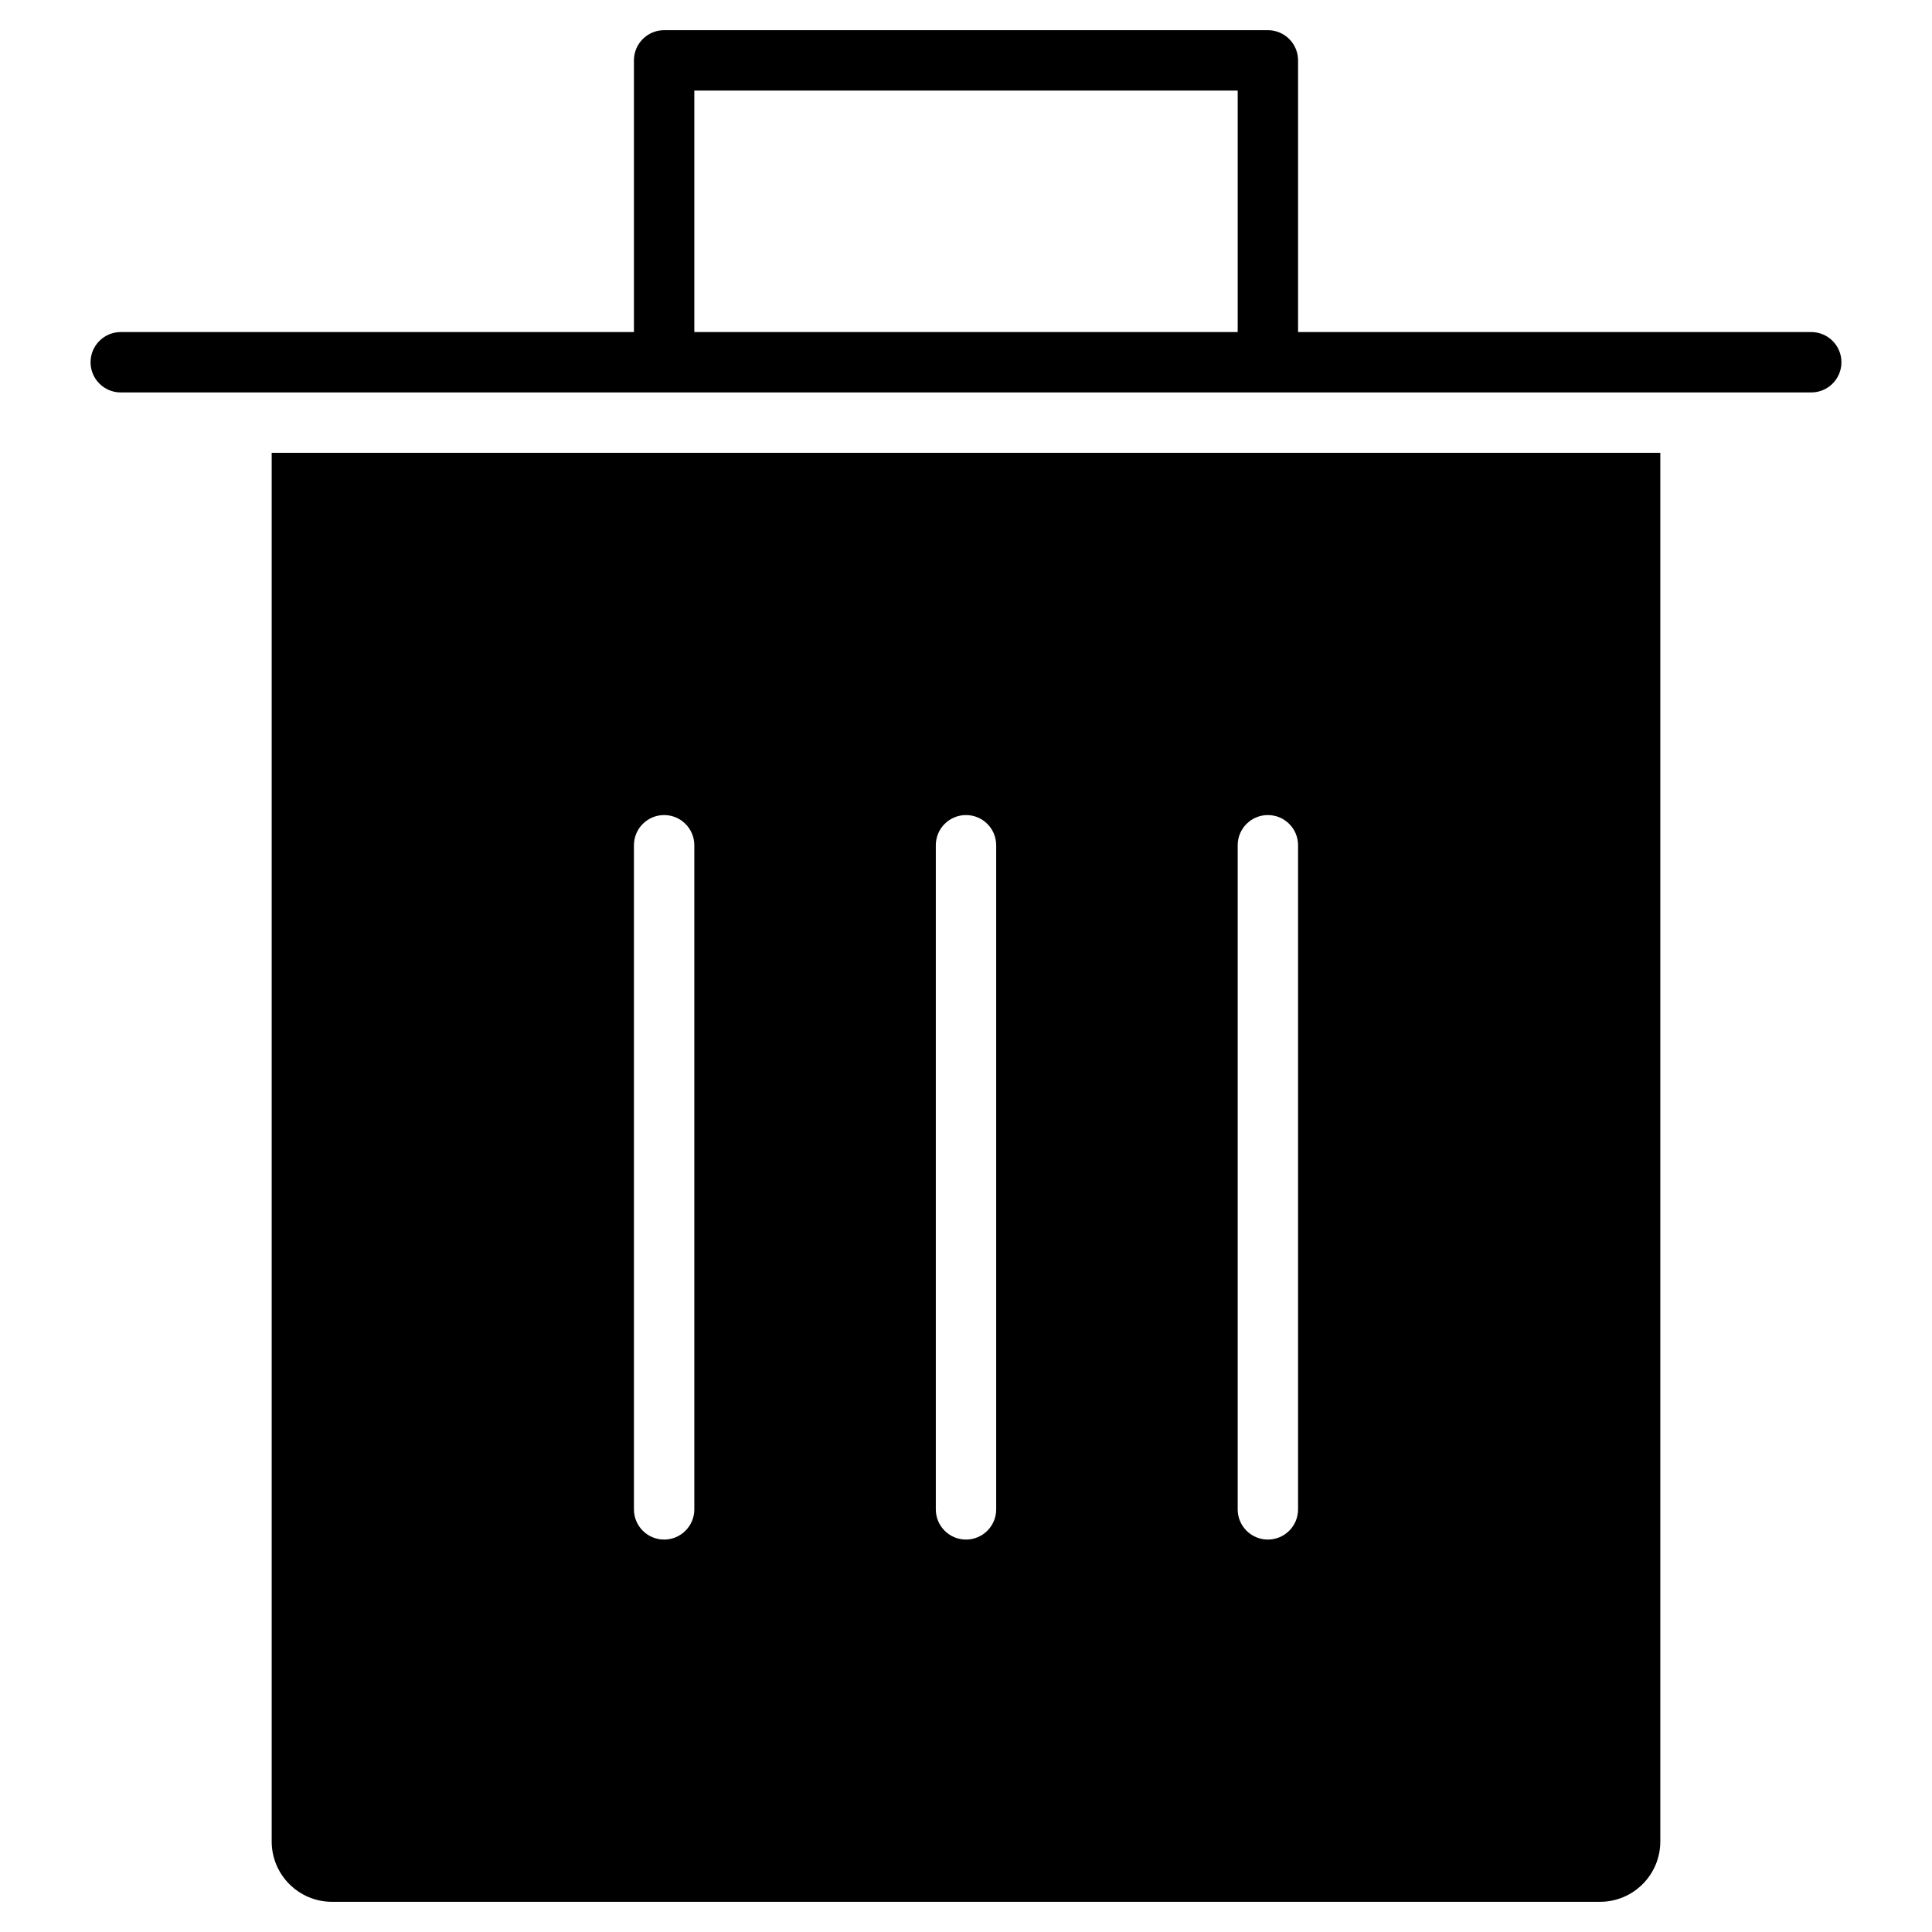 <?xml version="1.0" encoding="utf-8"?>
<!-- Generator: Adobe Illustrator 19.2.1, SVG Export Plug-In . SVG Version: 6.00 Build 0)  -->
<!DOCTYPE svg PUBLIC "-//W3C//DTD SVG 1.1//EN" "http://www.w3.org/Graphics/SVG/1.1/DTD/svg11.dtd">
<svg version="1.1" id="Layer_1" xmlns="http://www.w3.org/2000/svg" xmlns:xlink="http://www.w3.org/1999/xlink" x="0px" y="0px"
	 width="64px" height="64px" viewBox="0 0 64 64" enable-background="new 0 0 64 64" xml:space="preserve">
<path d="M55,61V15H9v46c0,1.105,0.895,2,2,2h42C54.105,63,55,62.105,55,61z M23,50c0,0.552-0.447,1-1,1s-1-0.448-1-1V28
	c0-0.552,0.447-1,1-1s1,0.448,1,1V50z M33,50c0,0.552-0.447,1-1,1s-1-0.448-1-1V28c0-0.552,0.447-1,1-1s1,0.448,1,1V50z M43,50
	c0,0.552-0.447,1-1,1s-1-0.448-1-1V28c0-0.552,0.447-1,1-1s1,0.448,1,1V50z"/>
<path d="M61,12c0-0.552-0.447-1-1-1H43V2c0-0.552-0.447-1-1-1H22c-0.553,0-1,0.448-1,1v9H4c-0.553,0-1,0.448-1,1s0.447,1,1,1h56
	C60.553,13,61,12.552,61,12z M41,11H23V3h18V11z"/>
</svg>
